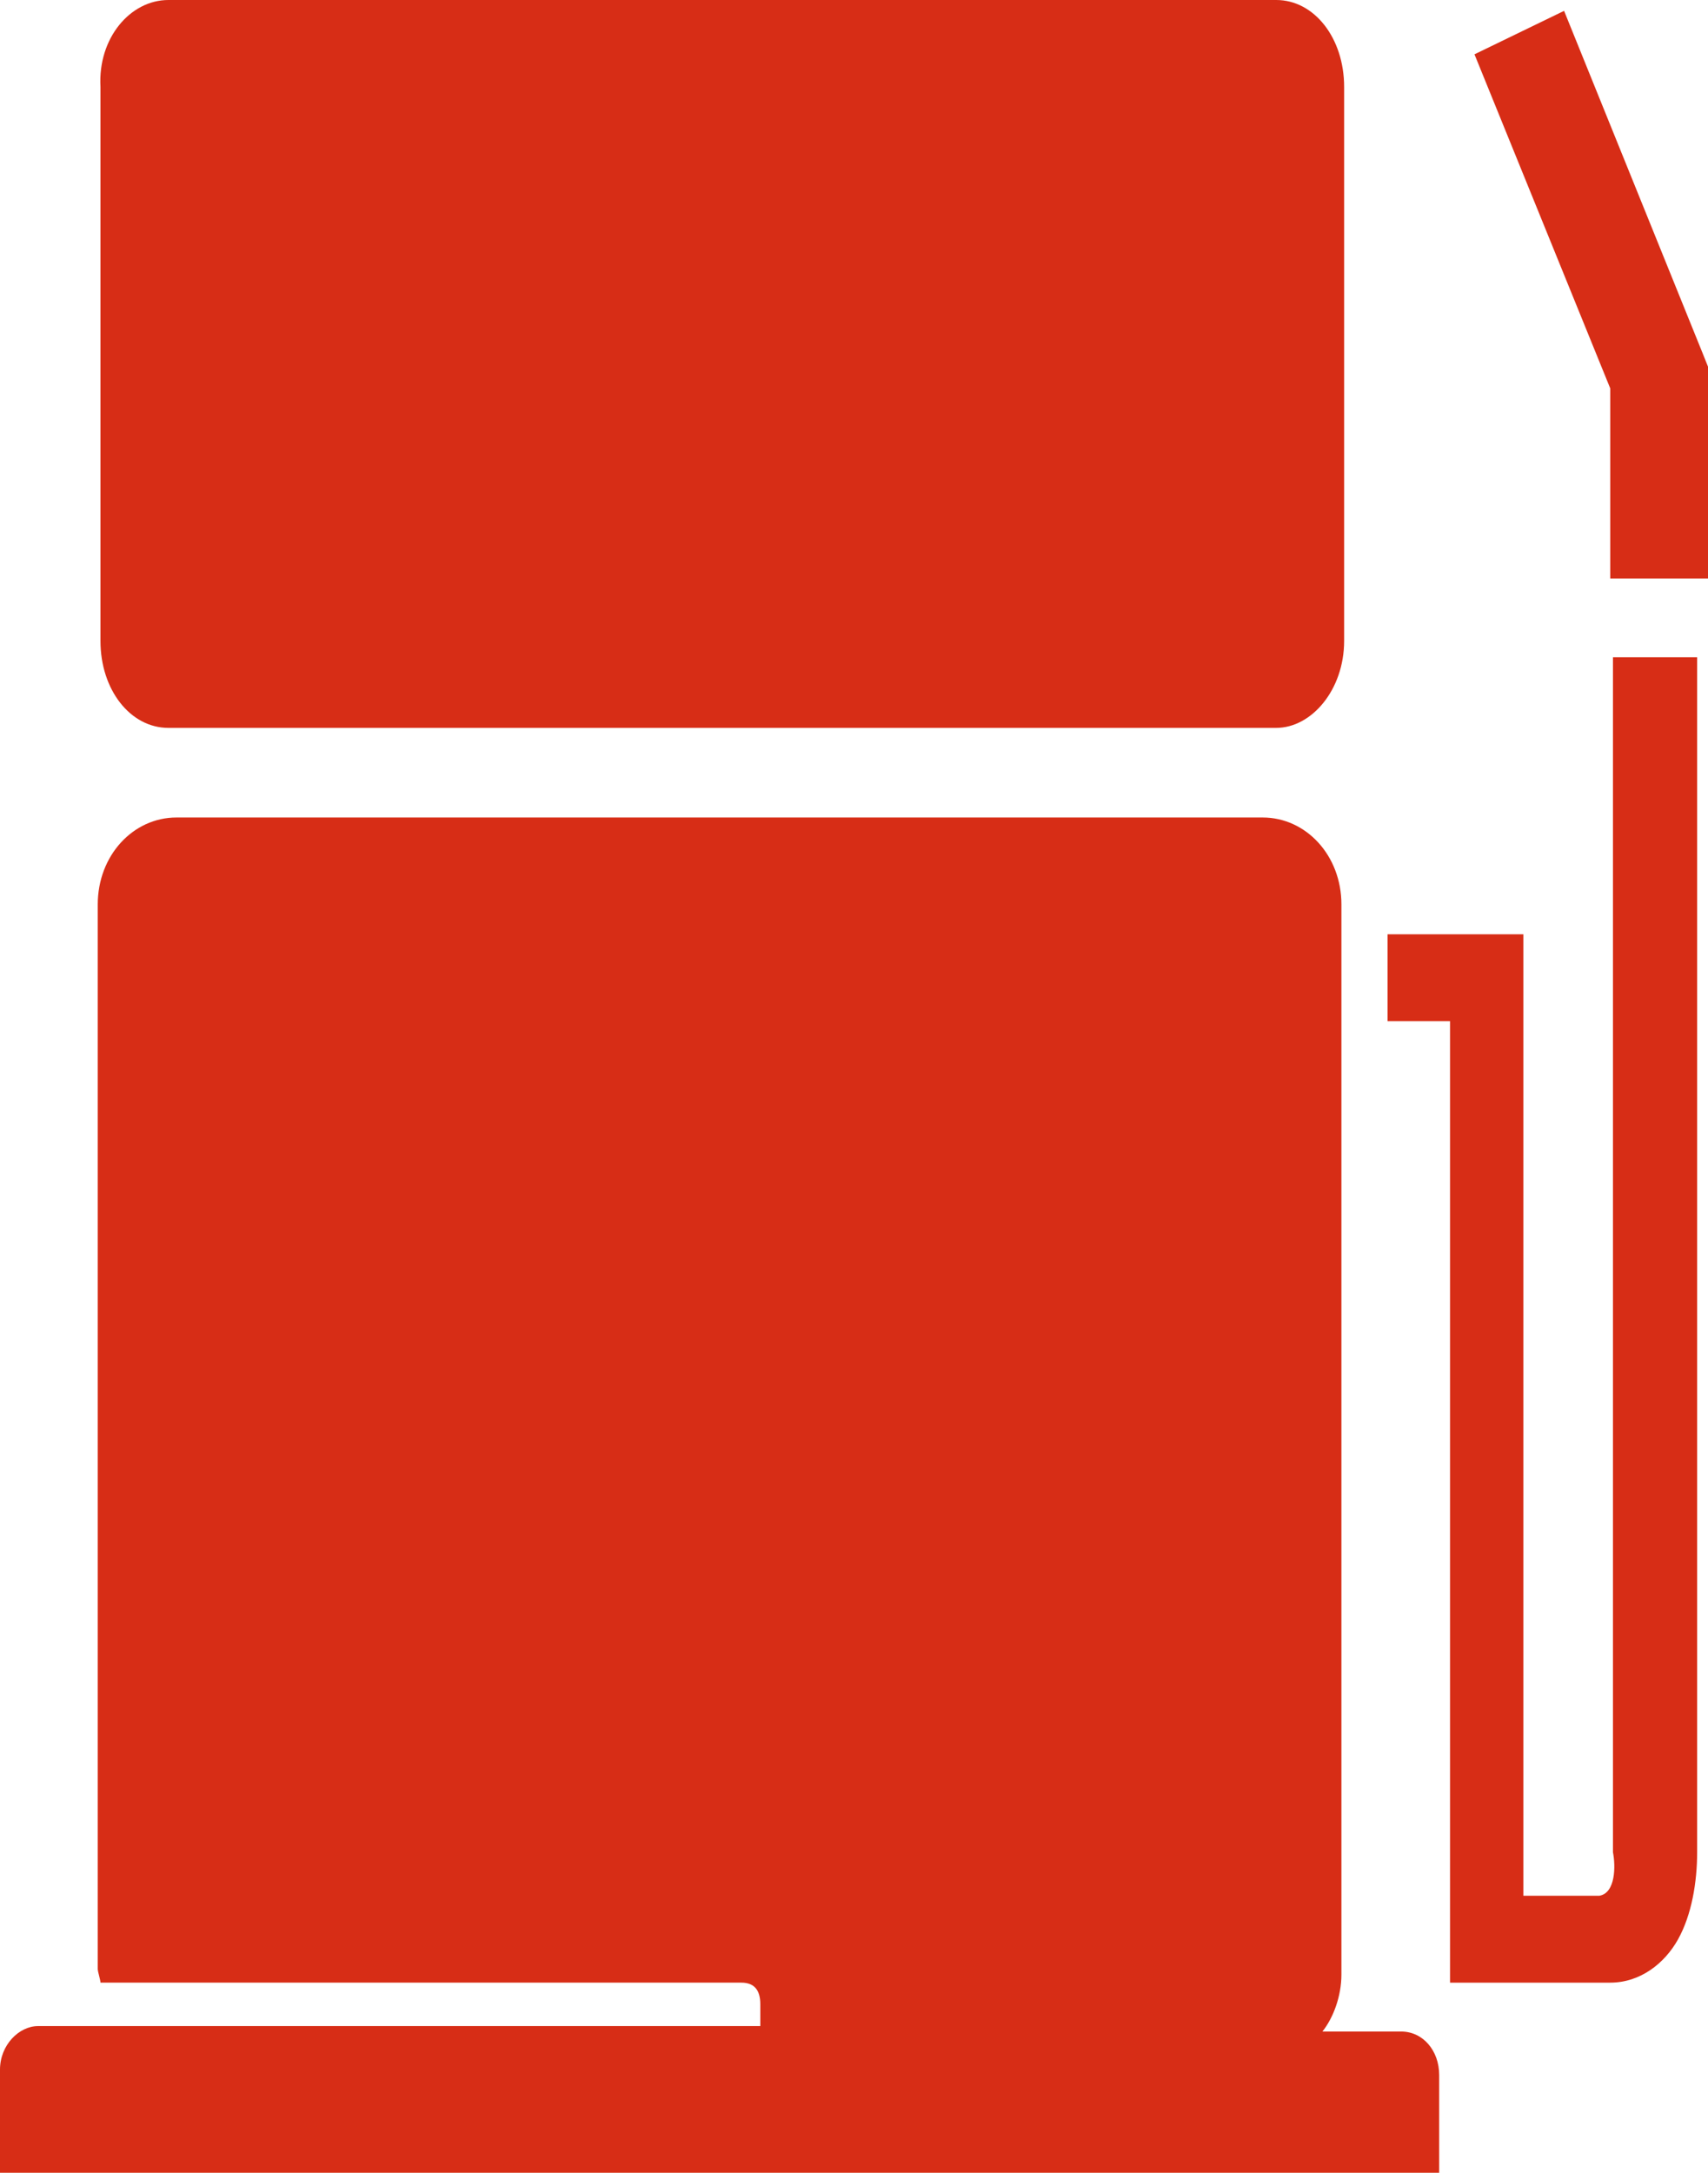 <?xml version="1.0" encoding="utf-8"?>
<!-- Generator: Adobe Illustrator 18.1.1, SVG Export Plug-In . SVG Version: 6.00 Build 0)  -->
<svg version="1.1" id="Layer_1" xmlns="http://www.w3.org/2000/svg" xmlns:xlink="http://www.w3.org/1999/xlink" x="0px" y="0px"
	 viewBox="-16.1 0 62.9 80" enable-background="new -16.1 0 62.9 80" xml:space="preserve">
<path fill="#D72D16" d="M-9.6,30.1h40c1.6,0,2.9,1.4,2.9,3.2v39.4c0,0.8-0.3,1.6-0.7,2.1h2.9c0.8,0,1.4,0.7,1.4,1.6V80h-53v-3.8
	c0-0.9,0.7-1.6,1.4-1.6h1.4h1.5h23.7v-0.8c0-0.5-0.2-0.8-0.7-0.8h-23.6c0-0.1-0.1-0.4-0.1-0.5V33.3C-12.5,31.5-11.2,30.1-9.6,30.1
	L-9.6,30.1z M46.8,21.3v-7.4v-0.4L46.6,13L41.5,0.4L38.2,2l5,12.3v7H46.8L46.8,21.3z M46.4,24.2v44l0,0c0,1.1-0.2,2.3-0.7,3.2
	c-0.5,0.9-1.4,1.6-2.5,1.6h-0.1h-4.4h-1.4v-1.6V37.6H35v-3.2h3.6H40V36v33.8h2.8c0.6-0.1,0.6-1.1,0.5-1.6l0,0v-44L46.4,24.2
	L46.4,24.2z M-8.5,3.4h37.8c0.7,0,1.3,0.7,1.3,1.6v16.7c0,0.9-0.6,1.6-1.3,1.6H-8.5c-0.7,0-1.3-0.7-1.3-1.6V5
	C-9.7,4.1-9.1,3.4-8.5,3.4L-8.5,3.4z M-9.9,0h40.8c1.4,0,2.5,1.4,2.5,3.2v20.4c0,1.8-1.2,3.2-2.5,3.2H-9.9c-1.4,0-2.5-1.4-2.5-3.2
	V3.2C-12.5,1.4-11.3,0-9.9,0L-9.9,0z M-7.6,38.8h7v2.1h-4.2v1.8h3.7v2.1h-3.6v4.1h-2.9V38.8L-7.6,38.8z M7,38.8h2.9v6
	c0,0.6-0.1,1.1-0.3,1.7c-0.2,0.5-0.5,1-0.8,1.4c-0.4,0.4-0.7,0.6-1.2,0.9c-0.6,0.2-1.2,0.4-2,0.4c-0.5,0-0.9,0-1.5-0.1
	c-0.5-0.1-1-0.2-1.3-0.4s-0.7-0.5-1-0.9S1.3,47,1.2,46.7C1,46.1,0.9,45.5,0.9,45v-6h3v6c0,0.6,0.1,1,0.4,1.3s0.7,0.5,1.2,0.5
	s0.8-0.1,1.2-0.4c0.3-0.3,0.4-0.7,0.4-1.3v-6.3H7z M11.7,38.8h7.6v2.1h-4.8v1.6h4.4v2.1h-4.4v2h4.9v2.3h-7.8L11.7,38.8L11.7,38.8z
	 M21.1,38.8h2.8v7.6h4.4v2.5H21L21.1,38.8L21.1,38.8z"/>
</svg>

